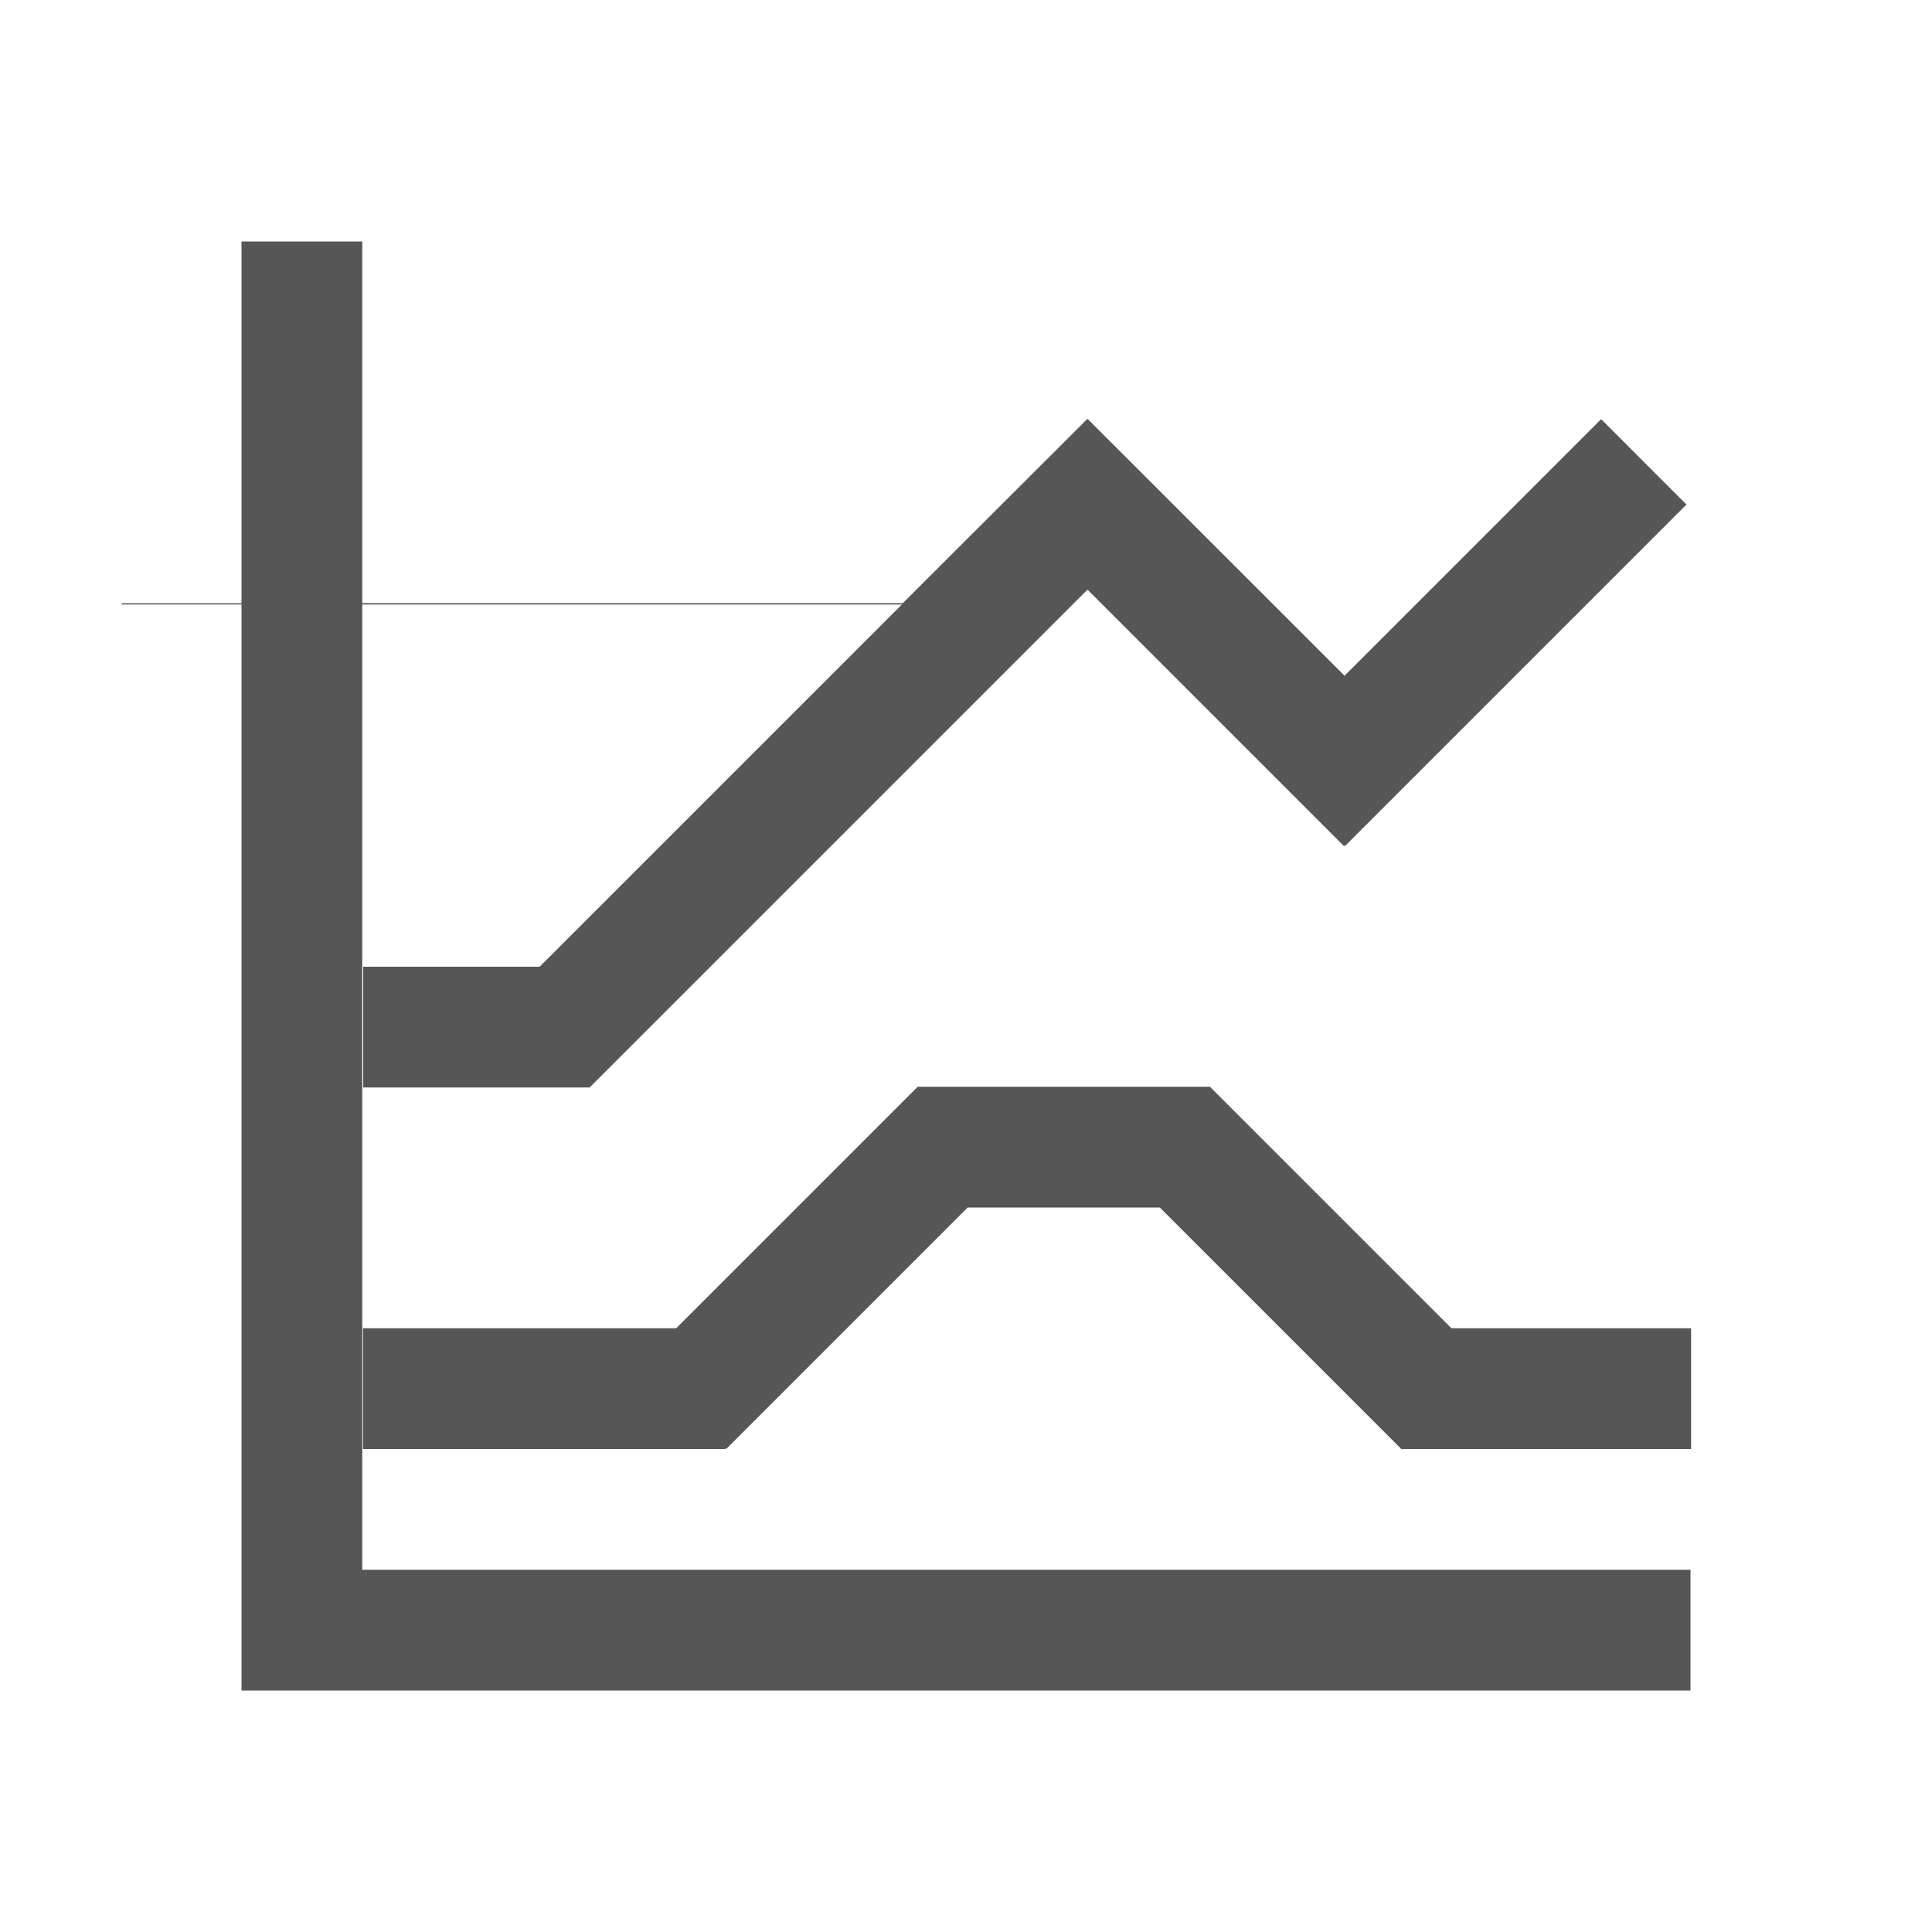 <svg xmlns="http://www.w3.org/2000/svg" width="16" height="16"><defs><style id="current-color-scheme" type="text/css"></style></defs><path d="M2 2v2.996h-.992v.01H2V14h12v-1H3V5.006h4.469l-3 3H3.008v1h1.875l4.123-4.123 2.123 2.123.006-.004.004.004 2.828-2.828c.003.005-.707-.707-.707-.707l-2.125 2.125L9.008 3.47l-.002.002-.002-.002-1.527 1.525H3V2H2zm5.6 7l-2 2H3.006v1h3v-.008l.008.008 2-2h1.591l2 2h2.4v-1H12.02l-2-2H7.6z" fill="currentColor" color="#565656"/></svg>